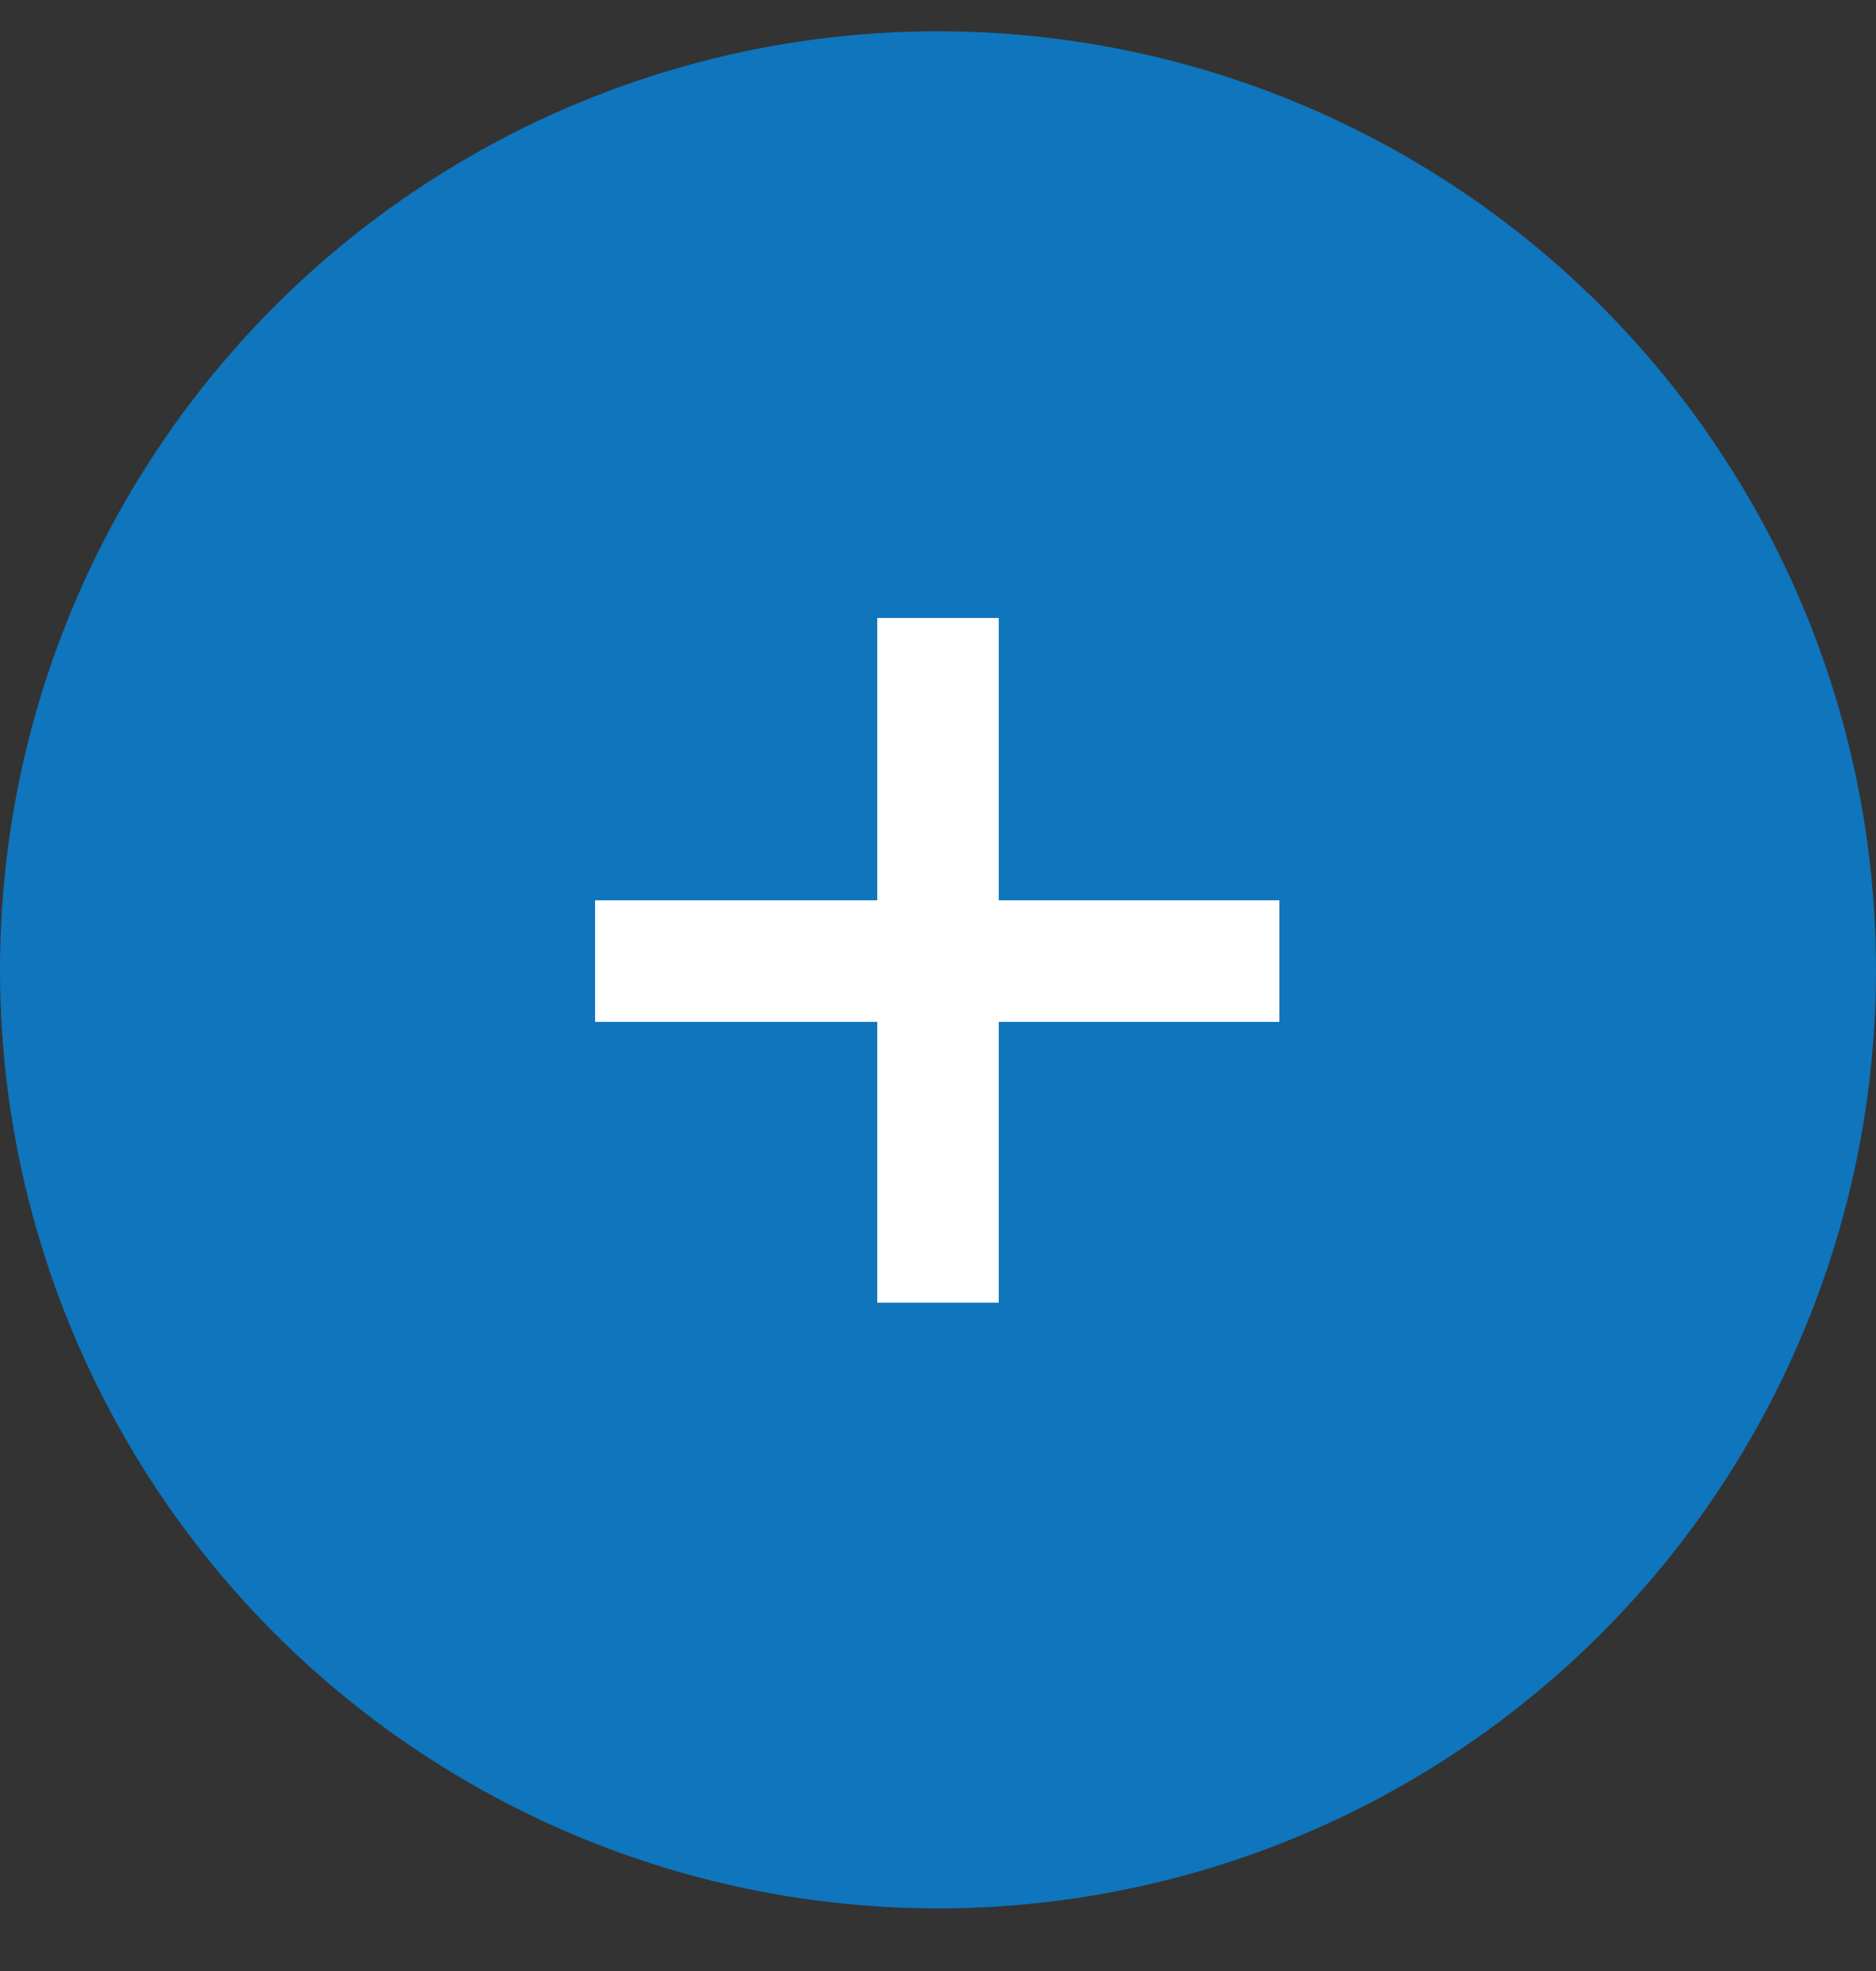 <svg width="20" height="21" viewBox="0 0 20 21" fill="none" xmlns="http://www.w3.org/2000/svg">
<rect x="0" y="0" width="20" height="21" fill="#333333" stroke="none"/>
<circle cx="10" cy="10.333" r="10" fill="#0F75BC"/>
<path d="M9.352 13.88V6.584H10.648V13.88H9.352ZM6.344 10.888V9.592H13.64V10.888H6.344Z" fill="white"/>
</svg>
